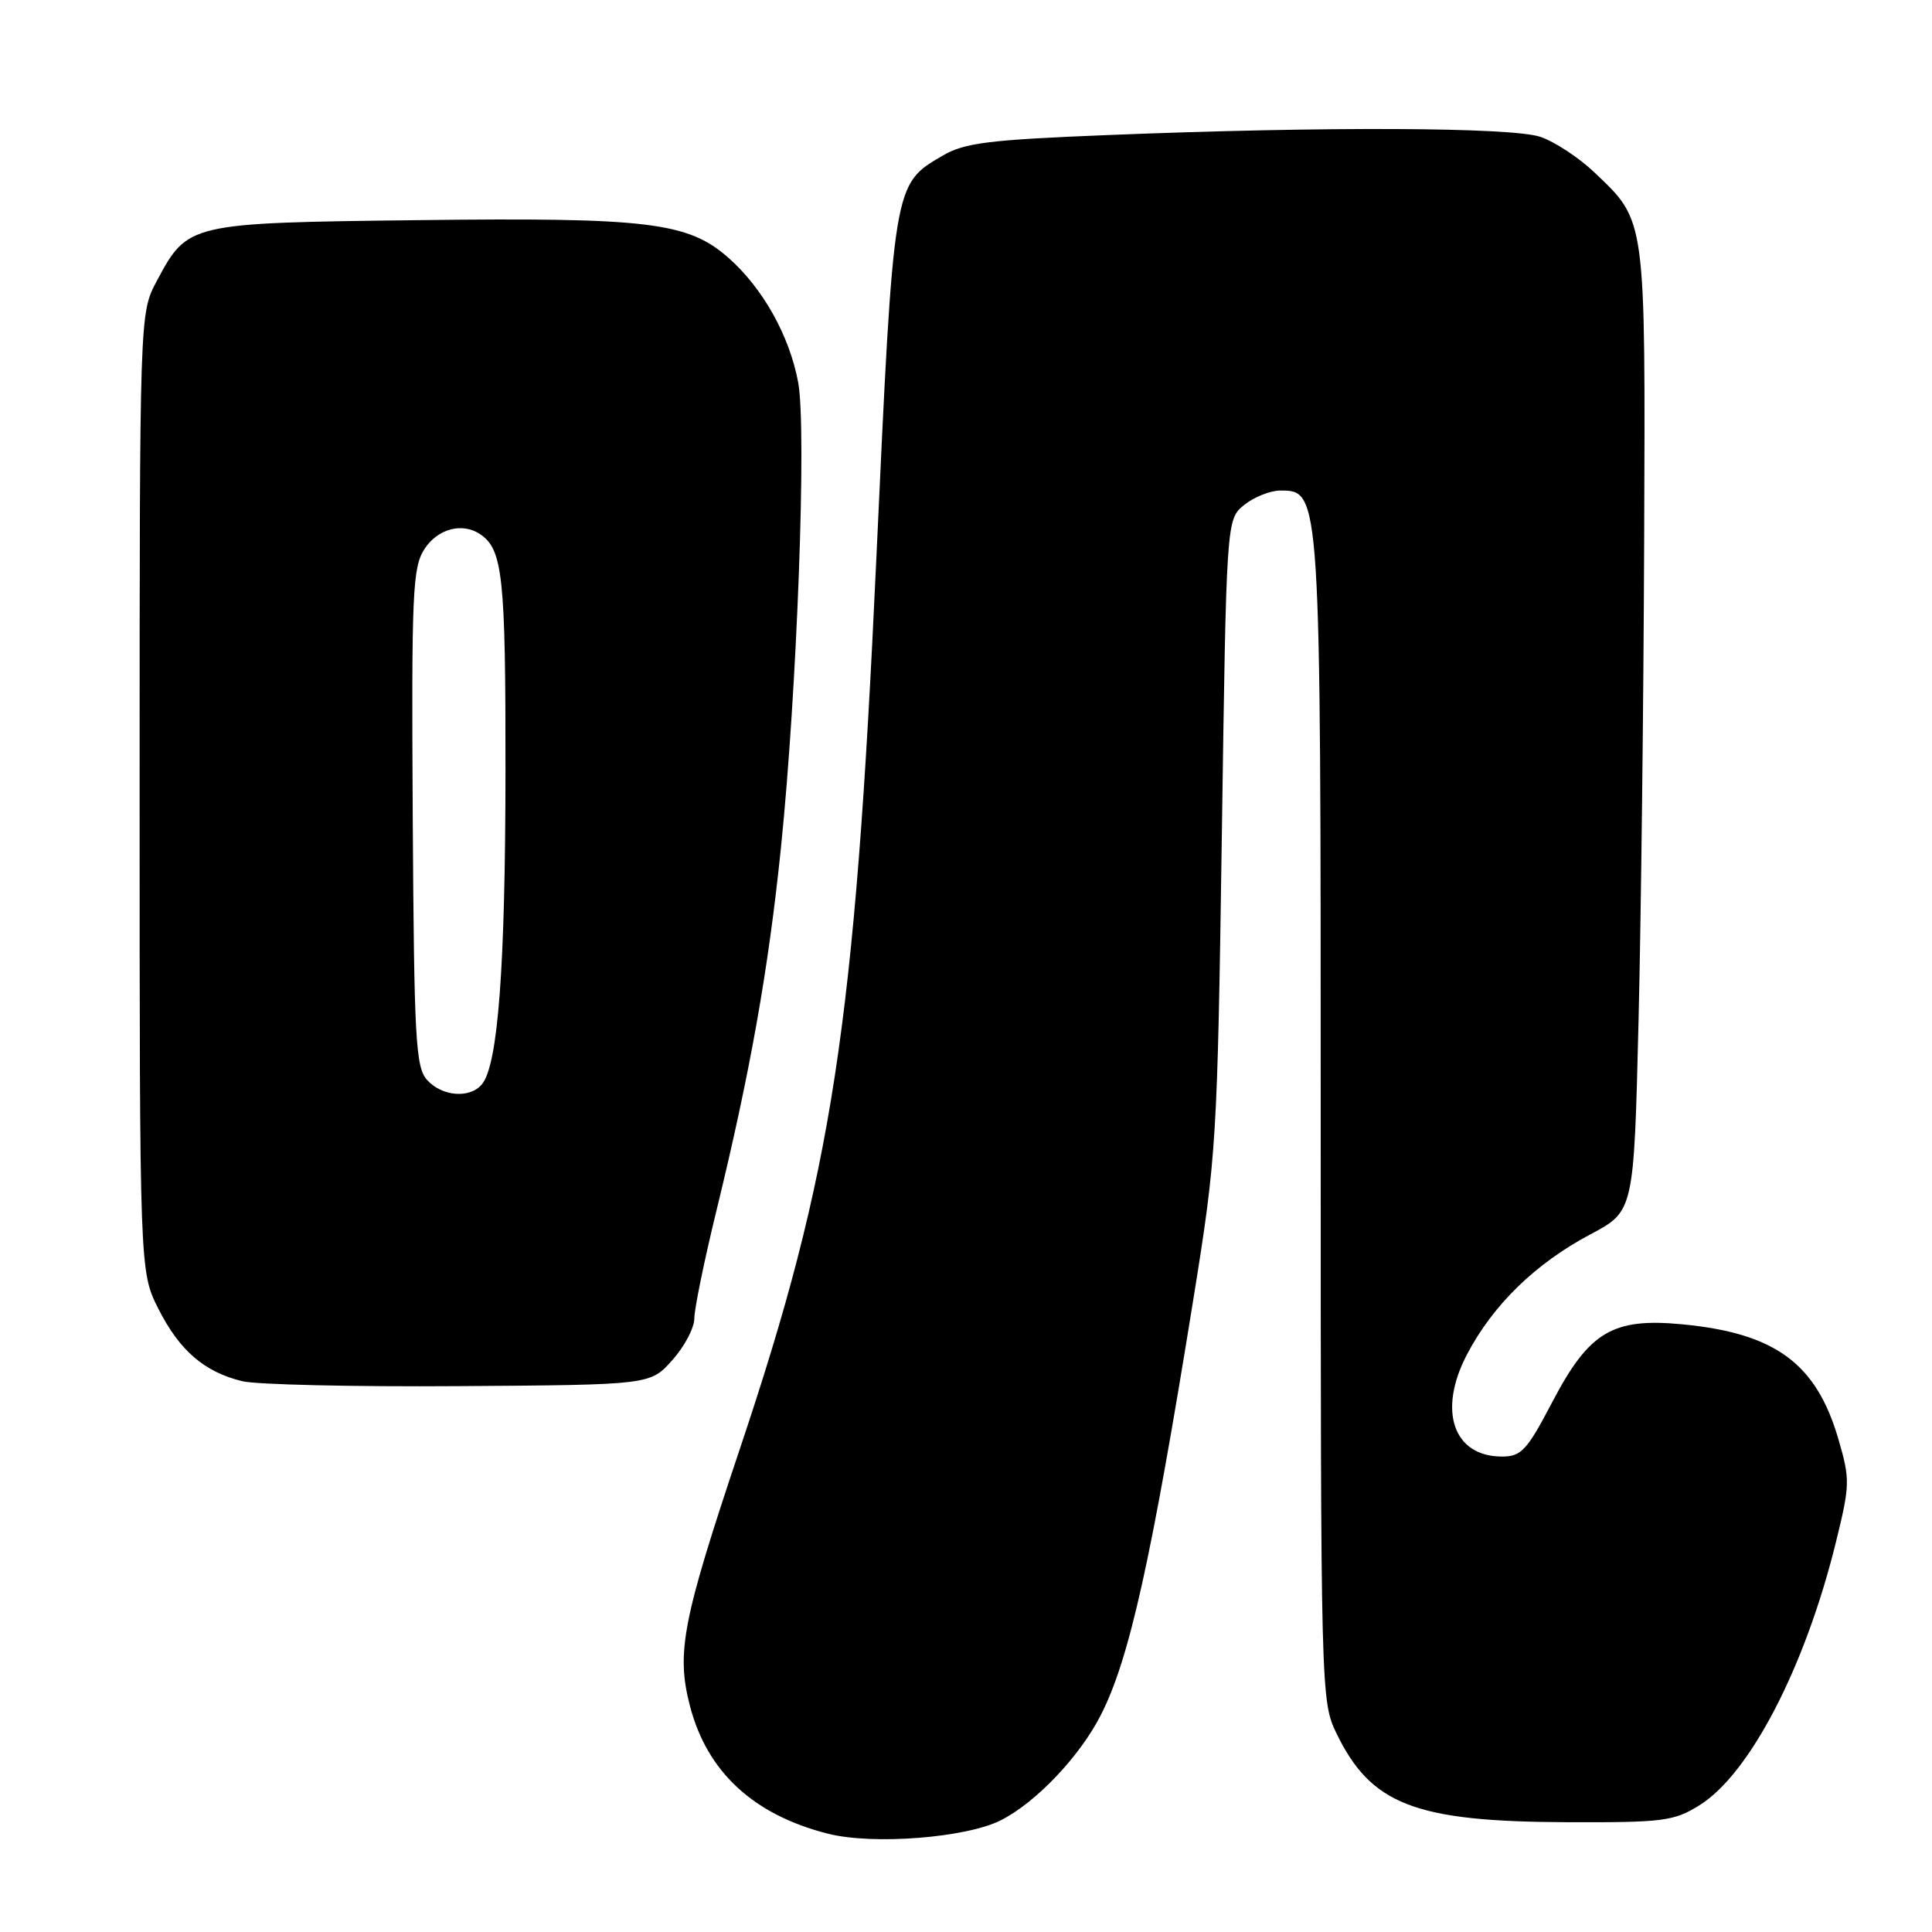 <?xml version="1.0" encoding="UTF-8" standalone="no"?>
<!DOCTYPE svg PUBLIC "-//W3C//DTD SVG 1.1//EN" "http://www.w3.org/Graphics/SVG/1.1/DTD/svg11.dtd" >
<svg xmlns="http://www.w3.org/2000/svg" xmlns:xlink="http://www.w3.org/1999/xlink" version="1.1" viewBox="0 0 256 256">
 <g >
 <path fill="currentColor"
d=" M 132.65 241.18 C 137.30 238.81 143.09 232.71 145.86 227.26 C 149.64 219.87 152.55 206.78 158.15 172.00 C 161.20 153.07 161.31 151.27 161.90 110.66 C 162.50 68.82 162.50 68.82 164.86 66.91 C 166.16 65.86 168.32 65.00 169.66 65.00 C 175.00 65.00 175.00 65.01 175.00 148.65 C 175.00 224.28 175.03 225.43 177.08 229.66 C 181.66 239.12 187.48 241.37 207.50 241.45 C 220.40 241.50 221.79 241.32 225.18 239.21 C 231.84 235.07 239.16 220.98 243.24 204.46 C 245.14 196.75 245.16 196.06 243.61 190.74 C 240.68 180.64 235.23 176.64 222.82 175.47 C 213.67 174.61 210.56 176.48 205.70 185.75 C 202.33 192.19 201.58 193.00 199.02 193.00 C 192.57 193.00 190.48 186.92 194.38 179.48 C 197.82 172.91 203.44 167.43 210.73 163.56 C 216.50 160.50 216.50 160.50 217.11 135.50 C 217.45 121.75 217.78 93.02 217.86 71.65 C 218.02 28.44 218.15 29.40 211.22 22.80 C 209.17 20.86 205.97 18.76 204.10 18.13 C 200.25 16.85 175.55 16.74 146.91 17.89 C 131.08 18.52 127.82 18.92 124.95 20.60 C 118.35 24.45 118.43 23.99 116.12 74.00 C 113.25 136.30 110.33 155.30 98.03 192.00 C 90.41 214.73 89.59 218.97 91.42 226.04 C 93.69 234.79 99.84 240.48 109.73 242.98 C 115.72 244.49 128.06 243.52 132.65 241.18 Z  M 89.08 180.23 C 90.69 178.44 92.00 175.95 92.00 174.71 C 92.00 173.47 93.31 167.06 94.92 160.47 C 99.40 142.10 101.81 128.56 103.48 112.33 C 105.62 91.44 106.90 56.97 105.77 50.71 C 104.64 44.53 101.07 38.15 96.49 34.13 C 91.15 29.44 85.82 28.80 55.45 29.17 C 24.93 29.54 24.88 29.55 20.76 37.26 C 18.50 41.50 18.50 41.50 18.50 105.00 C 18.50 168.50 18.50 168.50 21.00 173.45 C 23.79 178.96 27.08 181.80 32.12 183.02 C 33.98 183.47 46.90 183.77 60.83 183.67 C 86.17 183.50 86.17 183.50 89.08 180.23 Z  M 56.60 143.11 C 55.07 141.42 54.87 137.79 54.69 108.32 C 54.52 78.31 54.66 75.18 56.27 72.71 C 58.01 70.06 61.25 69.20 63.60 70.77 C 66.62 72.78 67.00 76.29 66.98 102.18 C 66.96 128.23 65.99 141.10 63.86 143.67 C 62.27 145.59 58.58 145.30 56.60 143.11 Z "/>
</g>
</svg>